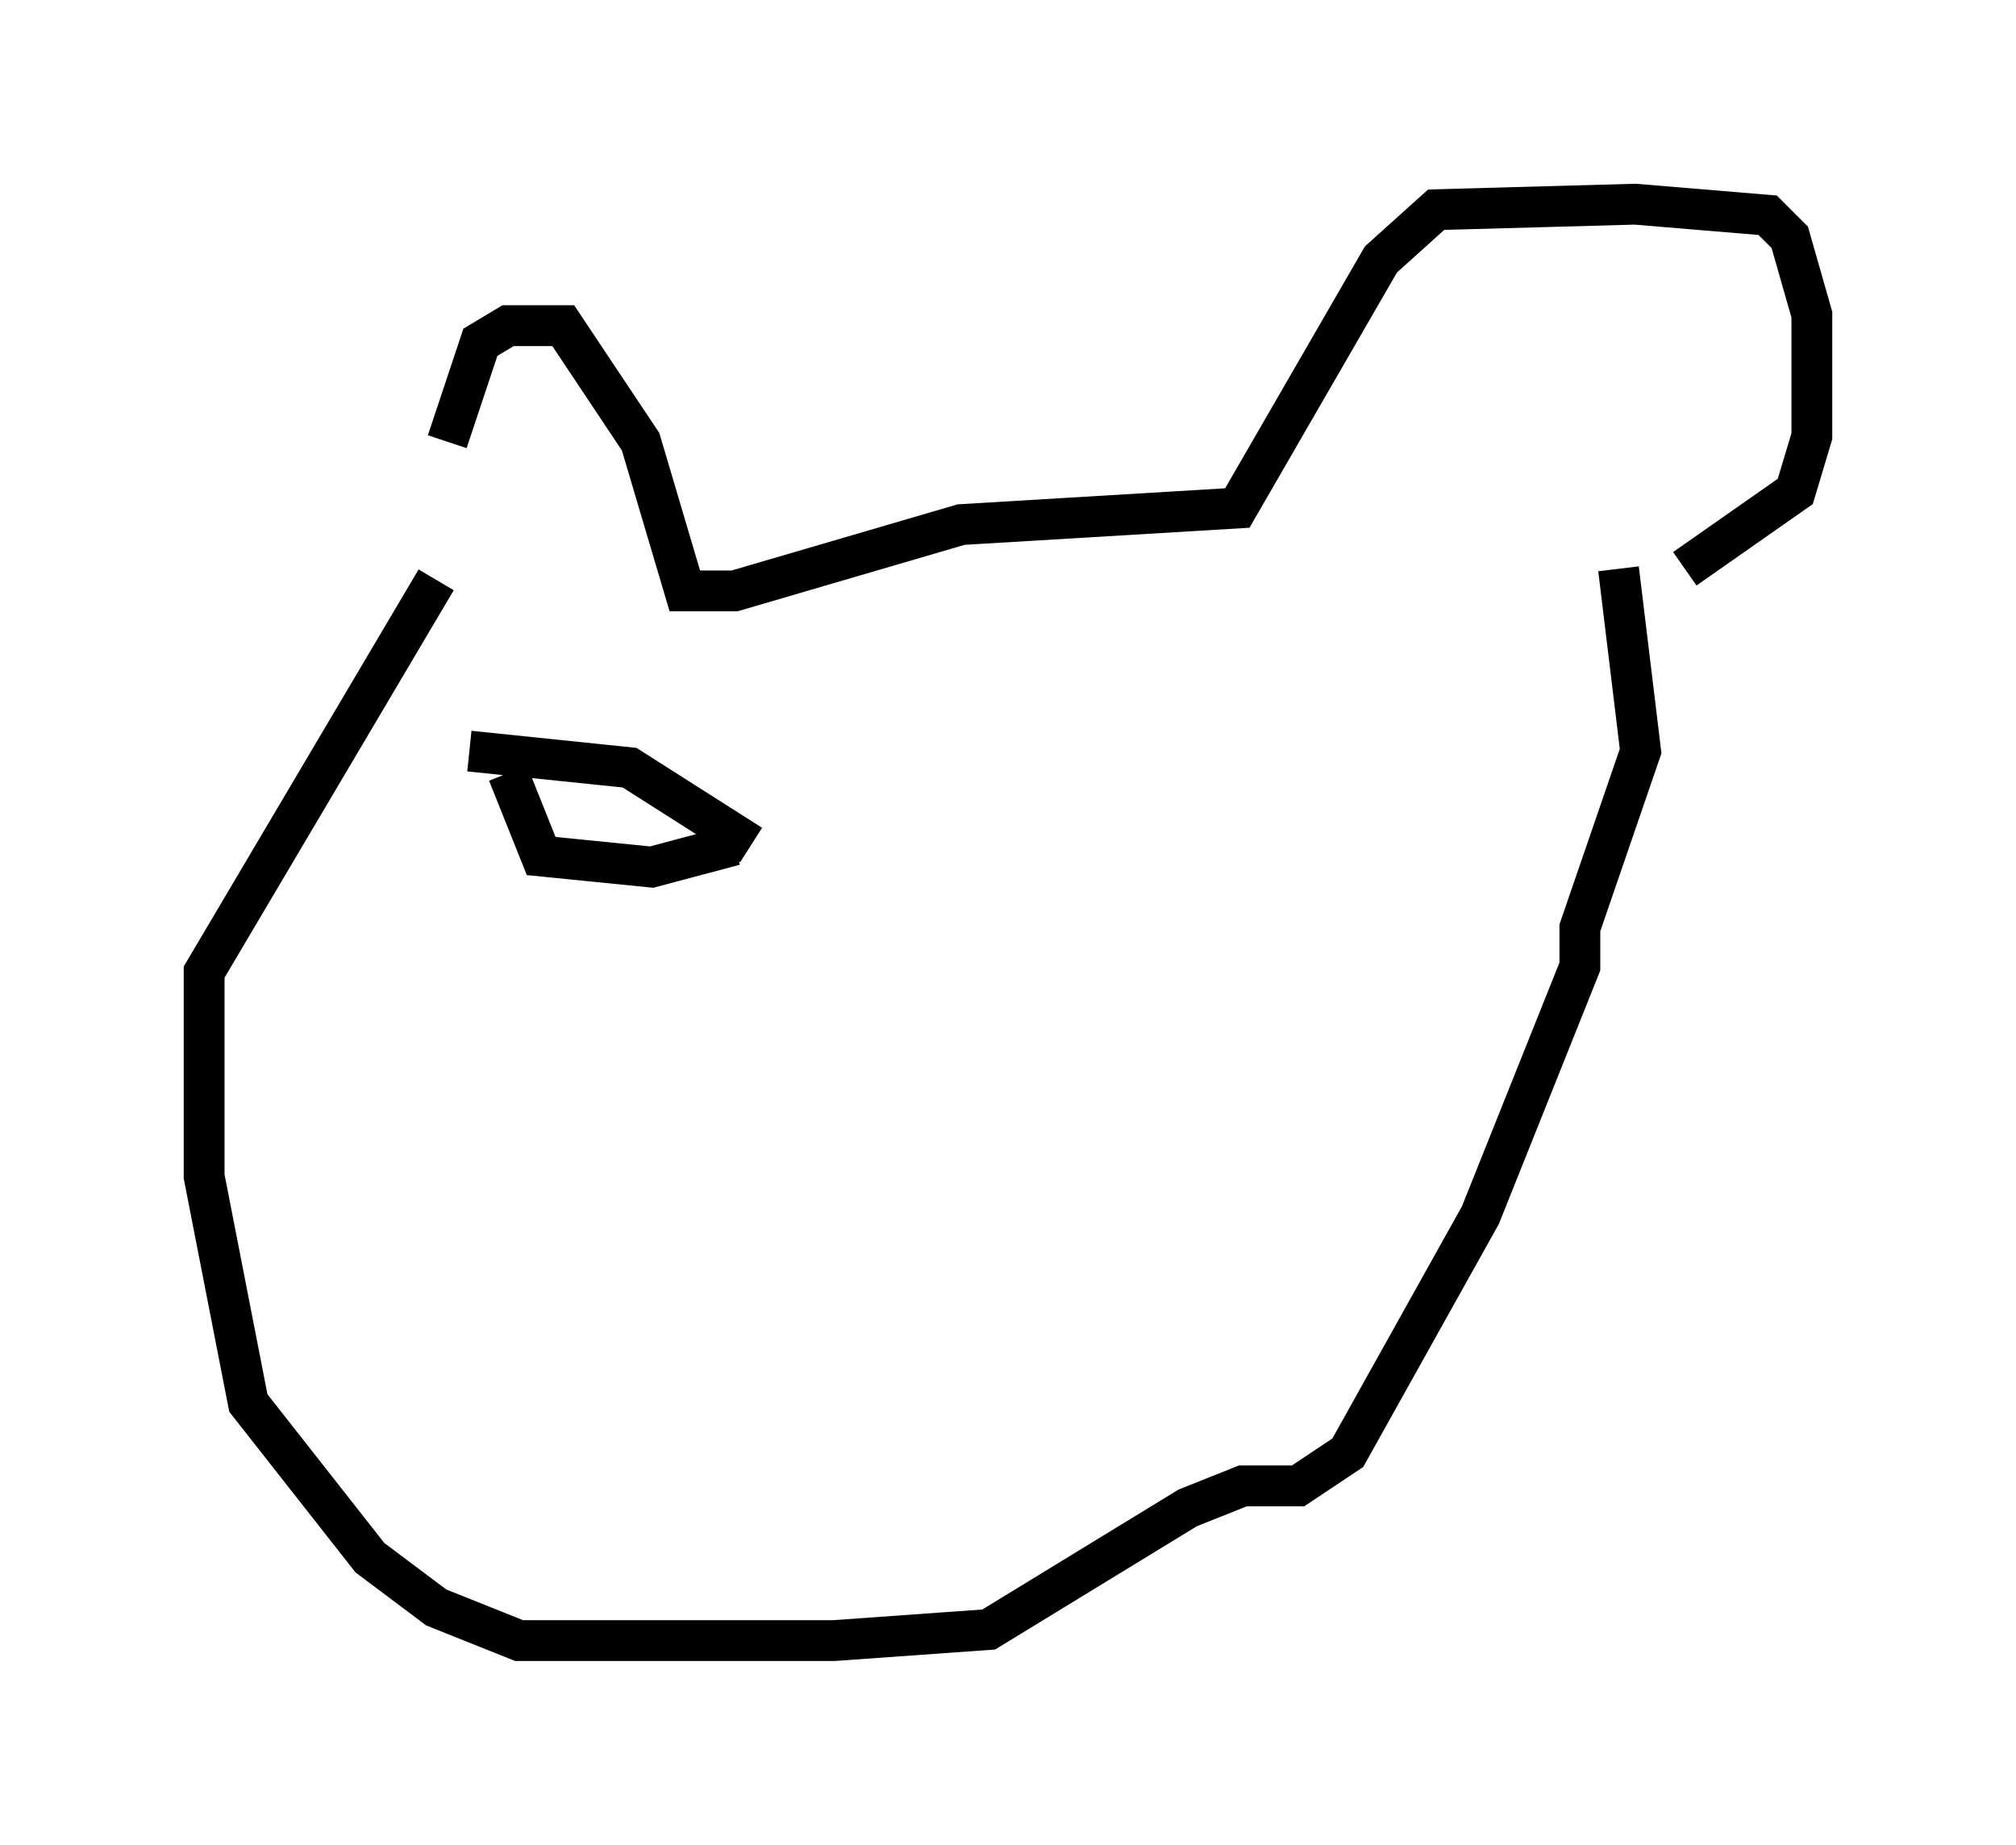 <?xml version="1.0" encoding="utf-8" ?>
<svg baseProfile="full" height="45.182" version="1.1" width="49.377" xmlns="http://www.w3.org/2000/svg" xmlns:ev="http://www.w3.org/2001/xml-events" xmlns:xlink="http://www.w3.org/1999/xlink"><defs /><rect fill="white" height="45.182" width="49.377" x="0" y="0" /><path d="M11.225, 13.525 m-0.271, -2.706 l0.812, -2.436 0.677, -0.406 l1.353, 0.0 1.894, 2.842 l1.083, 3.654 1.218, 0.0 l5.548, -1.624 6.766, -0.406 l3.518, -6.089 1.353, -1.218 l4.871, -0.135 3.248, 0.271 l0.541, 0.541 0.541, 1.894 l0.0, 2.977 -0.406, 1.353 l-2.706, 1.894 m-30.582, 0.271 l-5.683, 9.607 0.0, 5.007 l1.083, 5.548 2.977, 3.789 l1.624, 1.218 2.03, 0.812 l7.713, 0.0 3.789, -0.271 l4.871, -2.977 1.353, -0.541 l1.353, 0.0 1.218, -0.812 l3.248, -5.819 2.436, -6.089 l0.0, -0.947 1.488, -4.33 l-0.541, -4.465 m-28.146, 4.465 l3.924, 0.406 2.977, 1.894 m-0.406, 0.0 l-2.03, 0.541 -2.706, -0.271 l-0.812, -2.03 " fill="none" stroke="black" stroke-width="1" /></svg>
